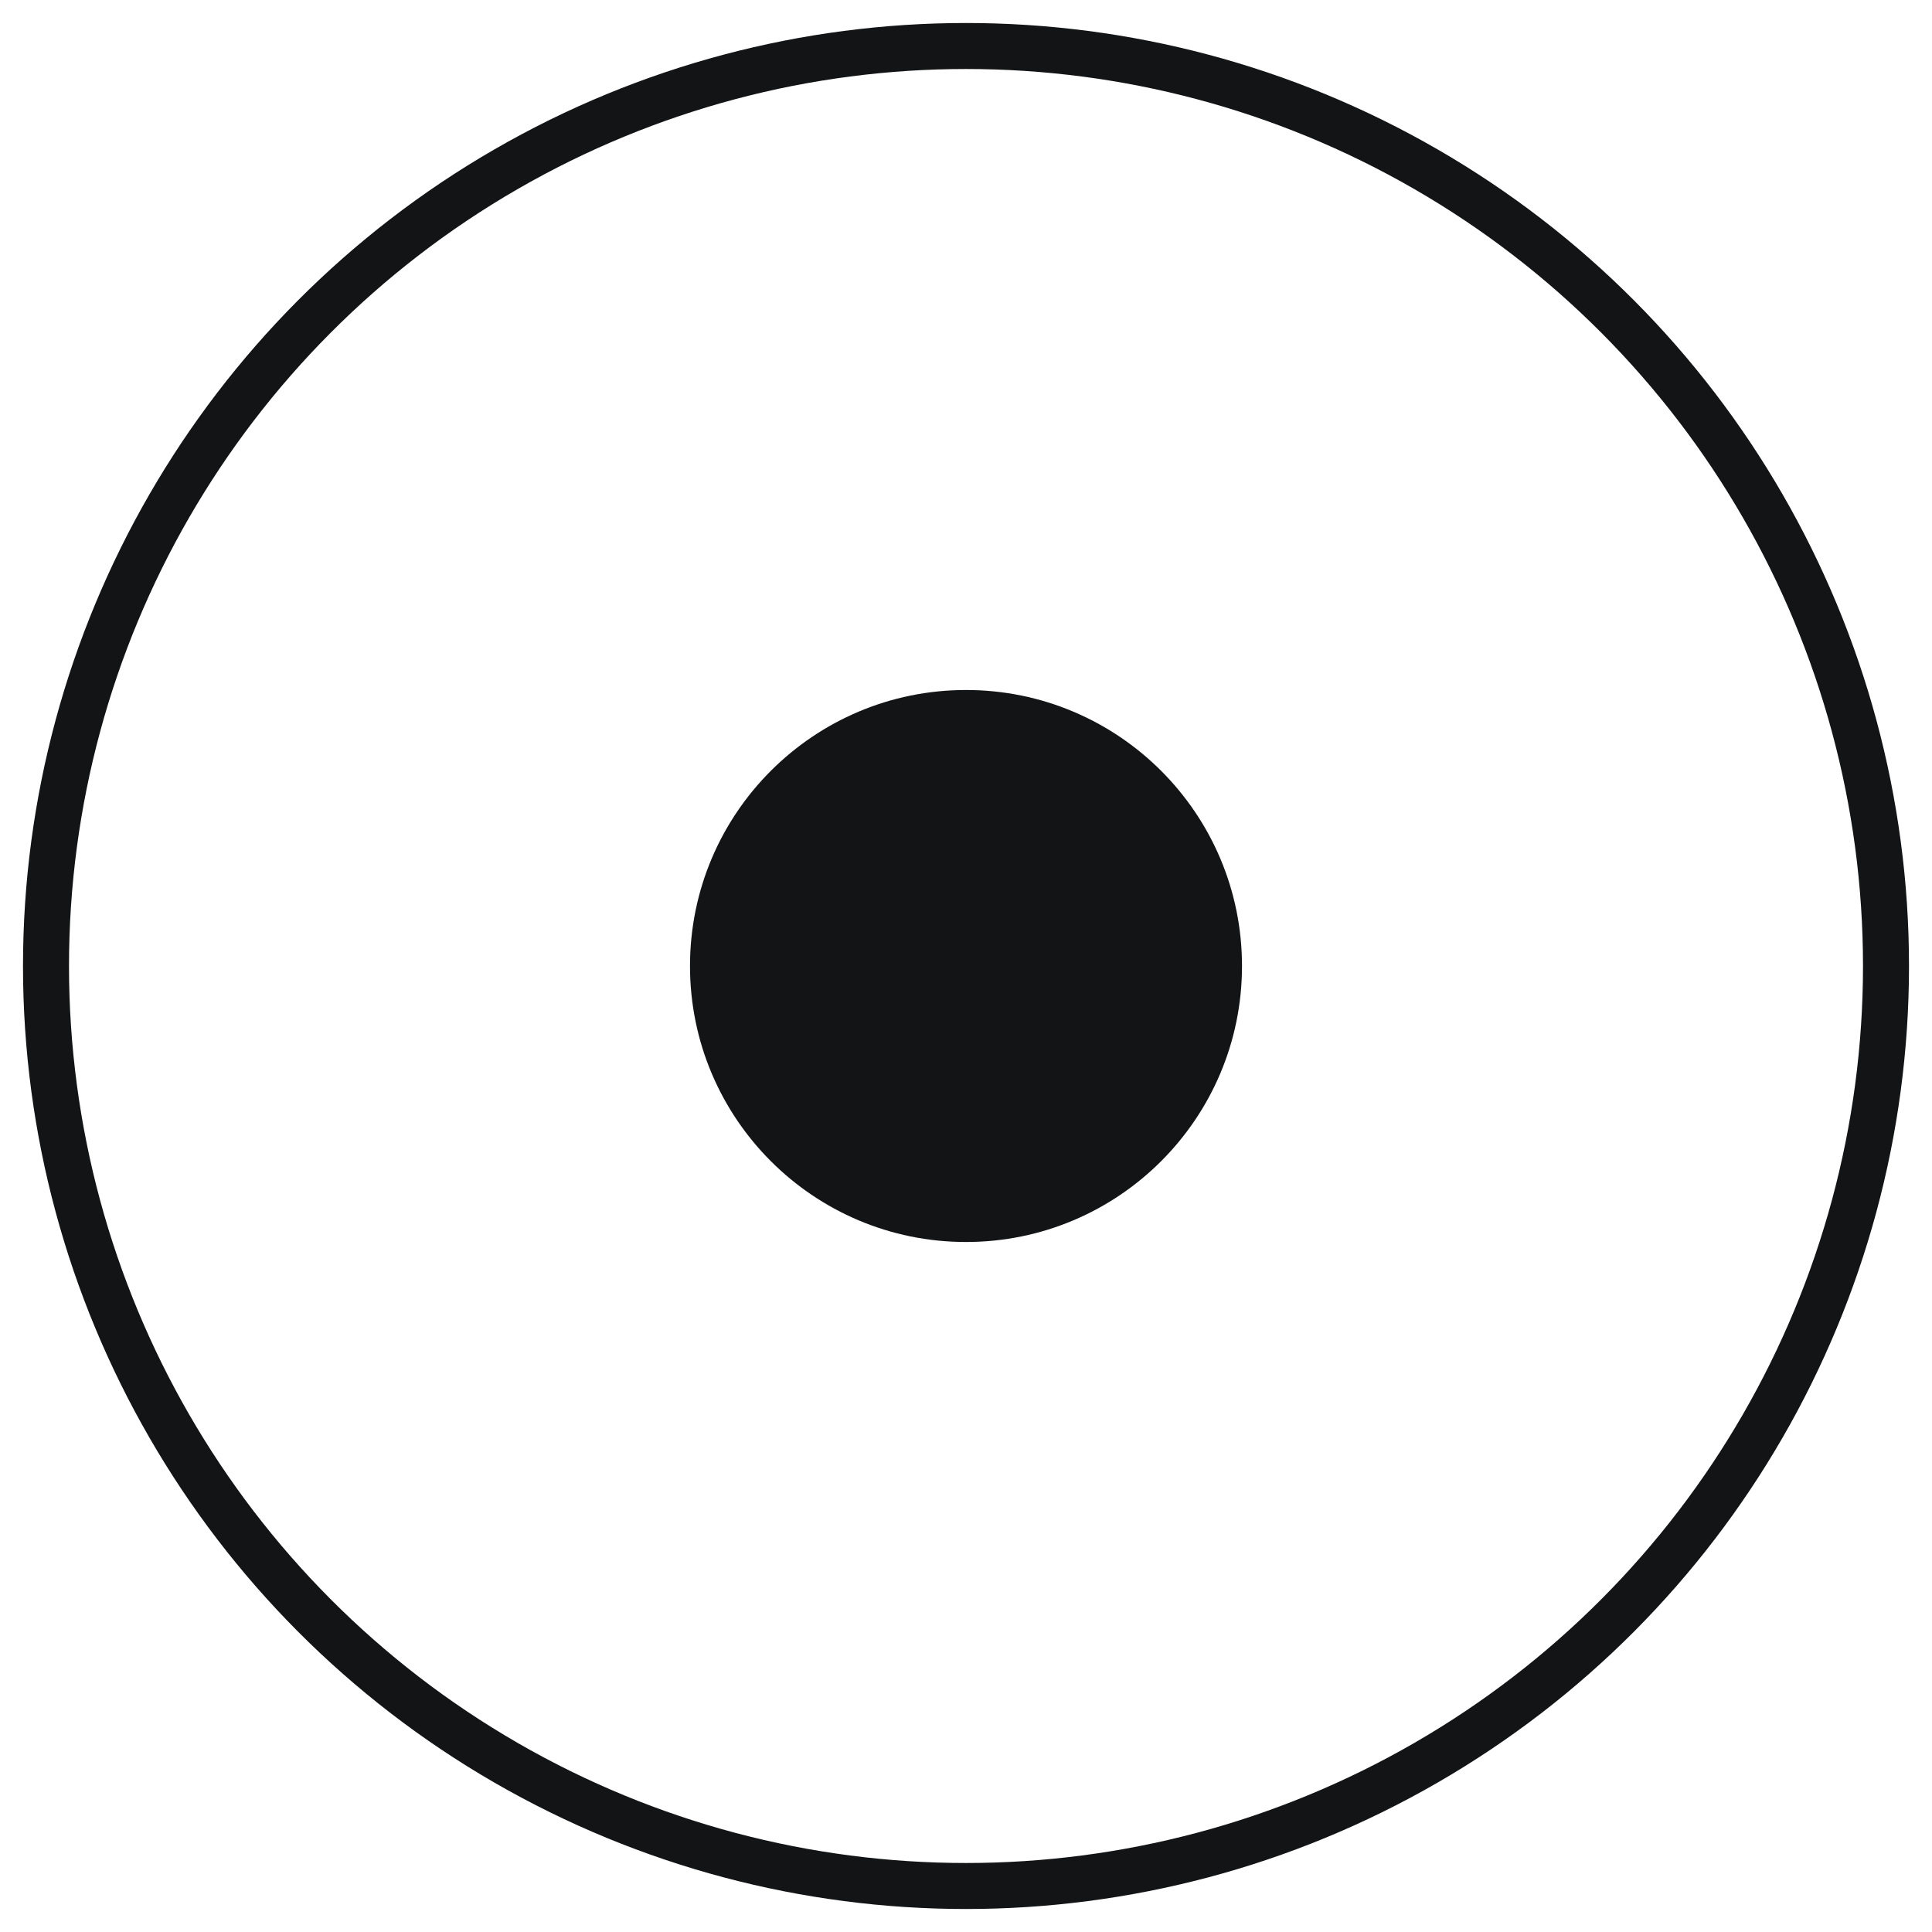 <svg width="42" height="42" viewBox="0 0 42 42" fill="none" xmlns="http://www.w3.org/2000/svg">
<circle cx="21" cy="21" r="6" fill="#131415"/>
<circle cx="21" cy="21" r="20" stroke="#131415"/>
</svg>
